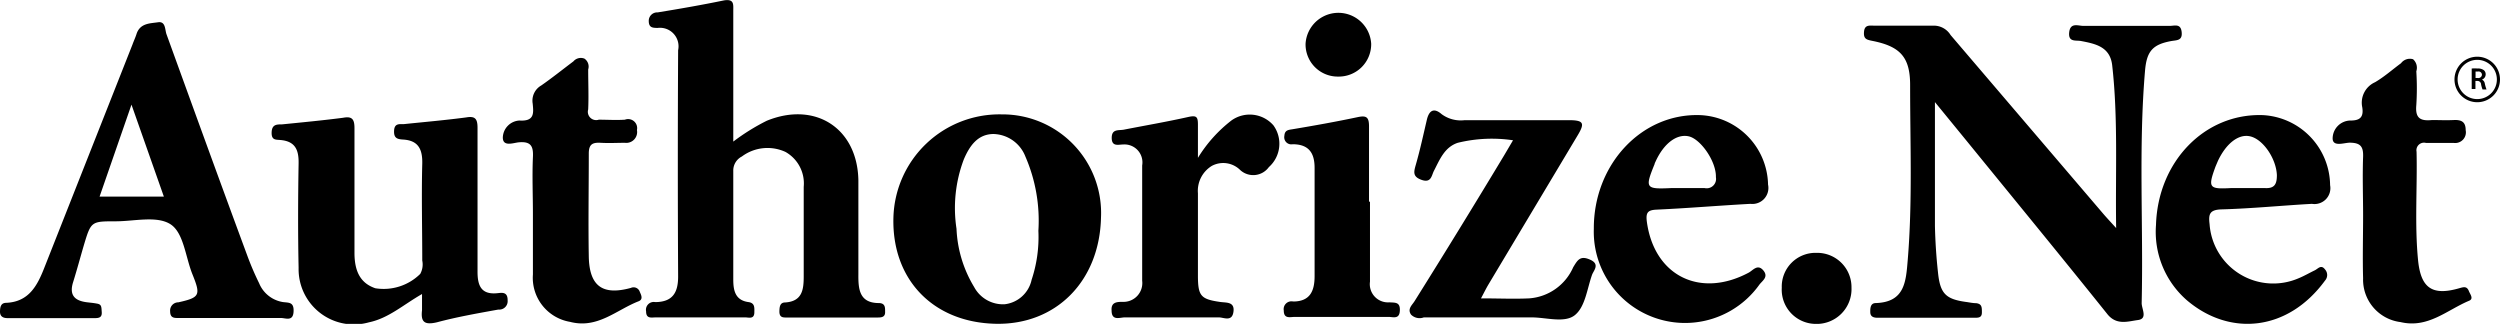 <svg xmlns="http://www.w3.org/2000/svg" viewBox="0 0 207.63 26.9">
    <path d="M181.19 2.65c-.08-.72-.59-.5-1-.5h-7.16c-.43 0-1.09-.31-1.18.54s.58.63 1 .72c1.2.23 2.39.48 2.57 2 .5 4.4.26 8.82.33 13.53-.5-.55-.81-.88-1.1-1.22L162 2.91a1.63 1.63 0 0 0-1.36-.78h-5c-.37 0-.78-.09-.83.51s.21.66.72.76c2.34.47 3.13 1.39 3.11 3.76 0 4.81.2 9.63-.2 14.44-.15 1.79-.24 3.49-2.65 3.57-.44 0-.47.4-.46.77s.29.45.6.45H164c.31 0 .6 0 .6-.44s0-.7-.46-.77c-.25 0-.51-.05-.76-.09-1.78-.23-2.25-.68-2.43-2.5a44.52 44.52 0 0 1-.25-3.82V8.48l2.6 3.18c3.9 4.79 7.83 9.57 11.69 14.39.77 1 1.73.64 2.57.53s.3-.93.31-1.42c.15-6.43-.27-12.87.28-19.3.14-1.61.63-2.18 2.23-2.46.45-.07.89-.04.81-.75zM73 25.17c-1.65 0-1.72-1.18-1.71-2.4v-7.8c-.08-4.33-3.59-6.58-7.61-4.94a17.53 17.53 0 0 0-2.78 1.73v-1.52V.9c0-.52.09-1-.76-.87-1.83.38-3.68.7-5.52 1a.7.7 0 0 0-.74.7c0 .59.34.58.74.59a1.54 1.54 0 0 1 1.7 1.85q-.05 9.4 0 18.8c0 1.36-.48 2.11-1.9 2.12a.65.65 0 0 0-.76.77c0 .64.46.5.81.5h7.42c.29 0 .74.17.76-.39 0-.38.07-.8-.48-.88-1.13-.15-1.27-1-1.27-1.89v-9a1.3 1.3 0 0 1 .71-1.2 3.56 3.56 0 0 1 3.63-.38 3 3 0 0 1 1.51 2.9v7.42c0 1.08-.1 2.09-1.54 2.18-.45 0-.47.39-.48.75 0 .54.34.5.68.5h7.42c.35 0 .71 0 .68-.5 0-.31.02-.69-.51-.7zM41.4 24.34c-1.43.18-1.75-.59-1.74-1.83V10.62c0-.73-.18-1-.93-.87-1.73.23-3.47.38-5.2.56-.37 0-.77-.07-.8.54s.24.71.74.74c1.22.07 1.63.74 1.6 2-.07 2.68 0 5.37 0 8.05a1.62 1.62 0 0 1-.17 1.11 4.33 4.33 0 0 1-3.73 1.19c-1.17-.4-1.73-1.31-1.73-2.94V10.64c0-.74-.2-1-.94-.86-1.69.22-3.38.38-5.08.55-.44 0-.84 0-.86.67s.37.59.75.63c1.2.11 1.51.81 1.49 1.93-.05 2.9-.06 5.8 0 8.69a4.59 4.59 0 0 0 5.84 4.52c1.63-.34 2.84-1.45 4.41-2.35v1.35c-.12 1 .23 1.23 1.23 1 1.68-.45 3.4-.75 5.11-1.06a.7.7 0 0 0 .77-.76c.01-.67-.39-.65-.76-.61zM132 21.54c-.79-.33-1 .1-1.34.65a4.33 4.33 0 0 1-3.66 2.59c-1.26.06-2.53 0-4 0 .25-.47.43-.84.64-1.19l7.4-12.37c.6-1 .47-1.23-.7-1.24h-8.69a2.67 2.67 0 0 1-1.92-.5c-.66-.57-1.05-.29-1.23.48-.29 1.24-.56 2.49-.91 3.71-.17.6-.29 1 .48 1.27s.82-.32 1-.71c.49-.94.88-2 2-2.37a11.93 11.93 0 0 1 4.59-.21l-.73 1.24Q121.25 19 117.49 25c-.2.33-.63.65-.3 1.13a1 1 0 0 0 1.06.23h8.95c1.23 0 2.76.5 3.61-.2s1-2.17 1.41-3.33c.13-.37.72-.91-.22-1.29zM52.4 23.91c-2.36.65-3.45-.15-3.5-2.59-.05-2.85 0-5.71 0-8.56 0-.78.3-.94 1-.9s1.36 0 2 0a.9.9 0 0 0 1-1.06.75.75 0 0 0-1-.86c-.72.05-1.45 0-2.17 0a.69.69 0 0 1-.88-.85c.05-1.11 0-2.21 0-3.32a.8.8 0 0 0-.31-.9.81.81 0 0 0-.92.23c-.88.66-1.75 1.36-2.67 2a1.45 1.45 0 0 0-.71 1.5c.08.79.16 1.49-1.1 1.41a1.46 1.46 0 0 0-1.38 1.41c0 .8.88.44 1.33.4 1-.09 1.22.32 1.17 1.24-.07 1.57 0 3.15 0 4.73v5a3.71 3.71 0 0 0 3.08 3.94c2.29.6 3.86-1 5.7-1.71.38-.15.23-.49.1-.77a.54.54 0 0 0-.74-.34zM102.28 10a11.55 11.55 0 0 0-2.79 3.11v-2.77c0-.64-.12-.77-.78-.63-1.78.4-3.59.71-5.38 1.06-.43.08-1-.08-1 .68s.56.55.95.55a1.49 1.49 0 0 1 1.58 1.74v9.58a1.56 1.56 0 0 1-1.6 1.75c-.46 0-1 0-.94.72 0 .9.71.56 1.12.57h7.79c.41 0 1.09.39 1.21-.46s-.58-.75-1.09-.82c-1.61-.23-1.85-.49-1.86-2.13v-6.9a2.43 2.43 0 0 1 1.15-2.27 2 2 0 0 1 2.37.35 1.6 1.6 0 0 0 2.37-.25 2.6 2.6 0 0 0 .38-3.47 2.61 2.61 0 0 0-3.48-.41zM204.24 23.94c-2.22.64-3.17 0-3.41-2.28-.3-3-.06-6-.13-9.06a.63.63 0 0 1 .78-.73h2.3a.89.89 0 0 0 1-1.06c0-.7-.36-.87-1-.84s-1.2 0-1.79 0c-1 .1-1.41-.17-1.31-1.24a22.51 22.51 0 0 0 0-2.81.94.94 0 0 0-.27-1 .92.92 0 0 0-1 .33c-.72.53-1.39 1.13-2.16 1.58a1.86 1.86 0 0 0-1.06 2.08c.13.81-.18 1.11-1 1.1a1.5 1.5 0 0 0-1.46 1.48c0 .72.91.38 1.39.36.92 0 1.17.31 1.14 1.18-.06 1.62 0 3.24 0 4.85 0 1.75-.05 3.49 0 5.24a3.55 3.55 0 0 0 3.11 3.63c2.28.54 3.85-1 5.69-1.77.39-.16.12-.5 0-.77-.17-.46-.43-.38-.82-.27zM115.38 25.11a1.51 1.51 0 0 1-1.6-1.72v-6.64h-.08v-6.26c0-.79-.24-.91-.95-.76-1.79.38-3.59.7-5.38 1-.35.06-.67.06-.7.55a.59.59 0 0 0 .69.7c1.4 0 1.83.8 1.82 2v8.95c0 1.2-.35 2.11-1.78 2.11a.65.65 0 0 0-.78.75c0 .72.53.53.91.53h7.8c.37 0 .89.22.93-.51s-.37-.67-.88-.7zM150.85 21a2.8 2.8 0 0 0-2.87 2.9 2.84 2.84 0 0 0 2.79 3 2.89 2.89 0 0 0 3-3 2.85 2.85 0 0 0-2.92-2.9zM111.14 6.36a2.69 2.69 0 0 0 2.74-2.73 2.73 2.73 0 0 0-5.45 0 2.67 2.67 0 0 0 2.71 2.73zM23.52 25.09a2.57 2.57 0 0 1-2-1.57 23.78 23.78 0 0 1-1-2.34C18.26 15.07 16.06 9 13.83 2.85c-.14-.38-.06-1.1-.71-1s-1.5.06-1.79 1c-.09.28-.22.55-.32.83L3.68 22.24C3.1 23.72 2.4 25.06.53 25.15c-.45 0-.52.32-.53.71s.22.56.62.56h7.29c.35 0 .57-.09.54-.5s0-.63-.37-.7-.59-.08-.89-.12c-1-.13-1.45-.6-1.12-1.66s.58-2 .89-3.06c.6-2 .61-2 2.65-2 1.53 0 3.37-.47 4.51.22s1.28 2.75 1.87 4.2c.7 1.73.6 1.91-1.18 2.31a.68.68 0 0 0-.68.74c0 .6.38.56.76.56h8.44c.39 0 1 .31 1.05-.51s-.38-.75-.86-.81zM8.27 16.33l2.65-7.64 2.69 7.64H8.27zM83.2 9.5a8.81 8.81 0 0 0-9 8.57c-.14 5.14 3.29 8.71 8.49 8.82 5 .11 8.63-3.53 8.75-8.82A8.19 8.19 0 0 0 83.2 9.5zm2.47 13.77a2.59 2.59 0 0 1-2.24 2 2.72 2.72 0 0 1-2.53-1.44A10.13 10.13 0 0 1 79.44 19a11.41 11.41 0 0 1 .61-5.77c.48-1.12 1.15-2.09 2.46-2.1A2.92 2.92 0 0 1 85.16 13a13.34 13.34 0 0 1 1.08 6.17 11.26 11.26 0 0 1-.57 4.09z"/>
    <path d="M184.5 17.39c2.51-.07 5-.32 7.51-.46a1.32 1.32 0 0 0 1.51-1.55 5.89 5.89 0 0 0-5.61-5.82c-4.8-.15-8.69 3.85-8.85 9.12a7.53 7.53 0 0 0 2.58 6.27c3.54 3 8.36 2.59 11.46-1.65a.69.69 0 0 0 0-.92c-.33-.44-.58-.06-.85.07-.46.22-.9.48-1.37.67a5.3 5.3 0 0 1-7.37-4.51c-.1-.81-.01-1.19.99-1.22zm-.5-3.55l.2-.47c.67-1.43 1.68-2.23 2.61-2.06 1.1.19 2.23 1.83 2.29 3.23 0 .74-.18 1.13-1 1.08h-2.8c-1.85.1-1.94-.02-1.3-1.78zM137.61 17.41c2.59-.12 5.18-.34 7.77-.48a1.33 1.33 0 0 0 1.46-1.6 5.89 5.89 0 0 0-5.67-5.77c-4.85-.15-8.82 4.11-8.8 9.44a7.58 7.58 0 0 0 13.75 4.64c.25-.33.79-.64.32-1.19s-.85 0-1.2.19c-4.06 2.17-7.88.25-8.47-4.26-.09-.75.1-.94.84-.97zm-.19-3.78c0-.08.06-.16.09-.24.68-1.48 1.74-2.28 2.73-2.07s2.31 2.08 2.27 3.4a.78.78 0 0 1-.94.9h-2.76c-2.15.1-2.21.02-1.39-2zM205.74 4.71a1.89 1.89 0 1 0 1.89 1.89 1.89 1.89 0 0 0-1.89-1.89zm0 3.52a1.63 1.63 0 1 1 1.63-1.63 1.63 1.63 0 0 1-1.63 1.63z"/>
    <path d="M206.13 6.61a.46.46 0 0 0 .31-.43.44.44 0 0 0-.15-.35.8.8 0 0 0-.53-.14 3 3 0 0 0-.48 0v1.7h.31v-.67h.16a.3.3 0 0 1 .31.3 2.45 2.45 0 0 0 .12.41h.33a3.45 3.45 0 0 1-.14-.48.44.44 0 0 0-.24-.34zm-.35-.13h-.18v-.54h.19a.28.28 0 0 1 .34.28.3.3 0 0 1-.35.26z"/>
</svg>
